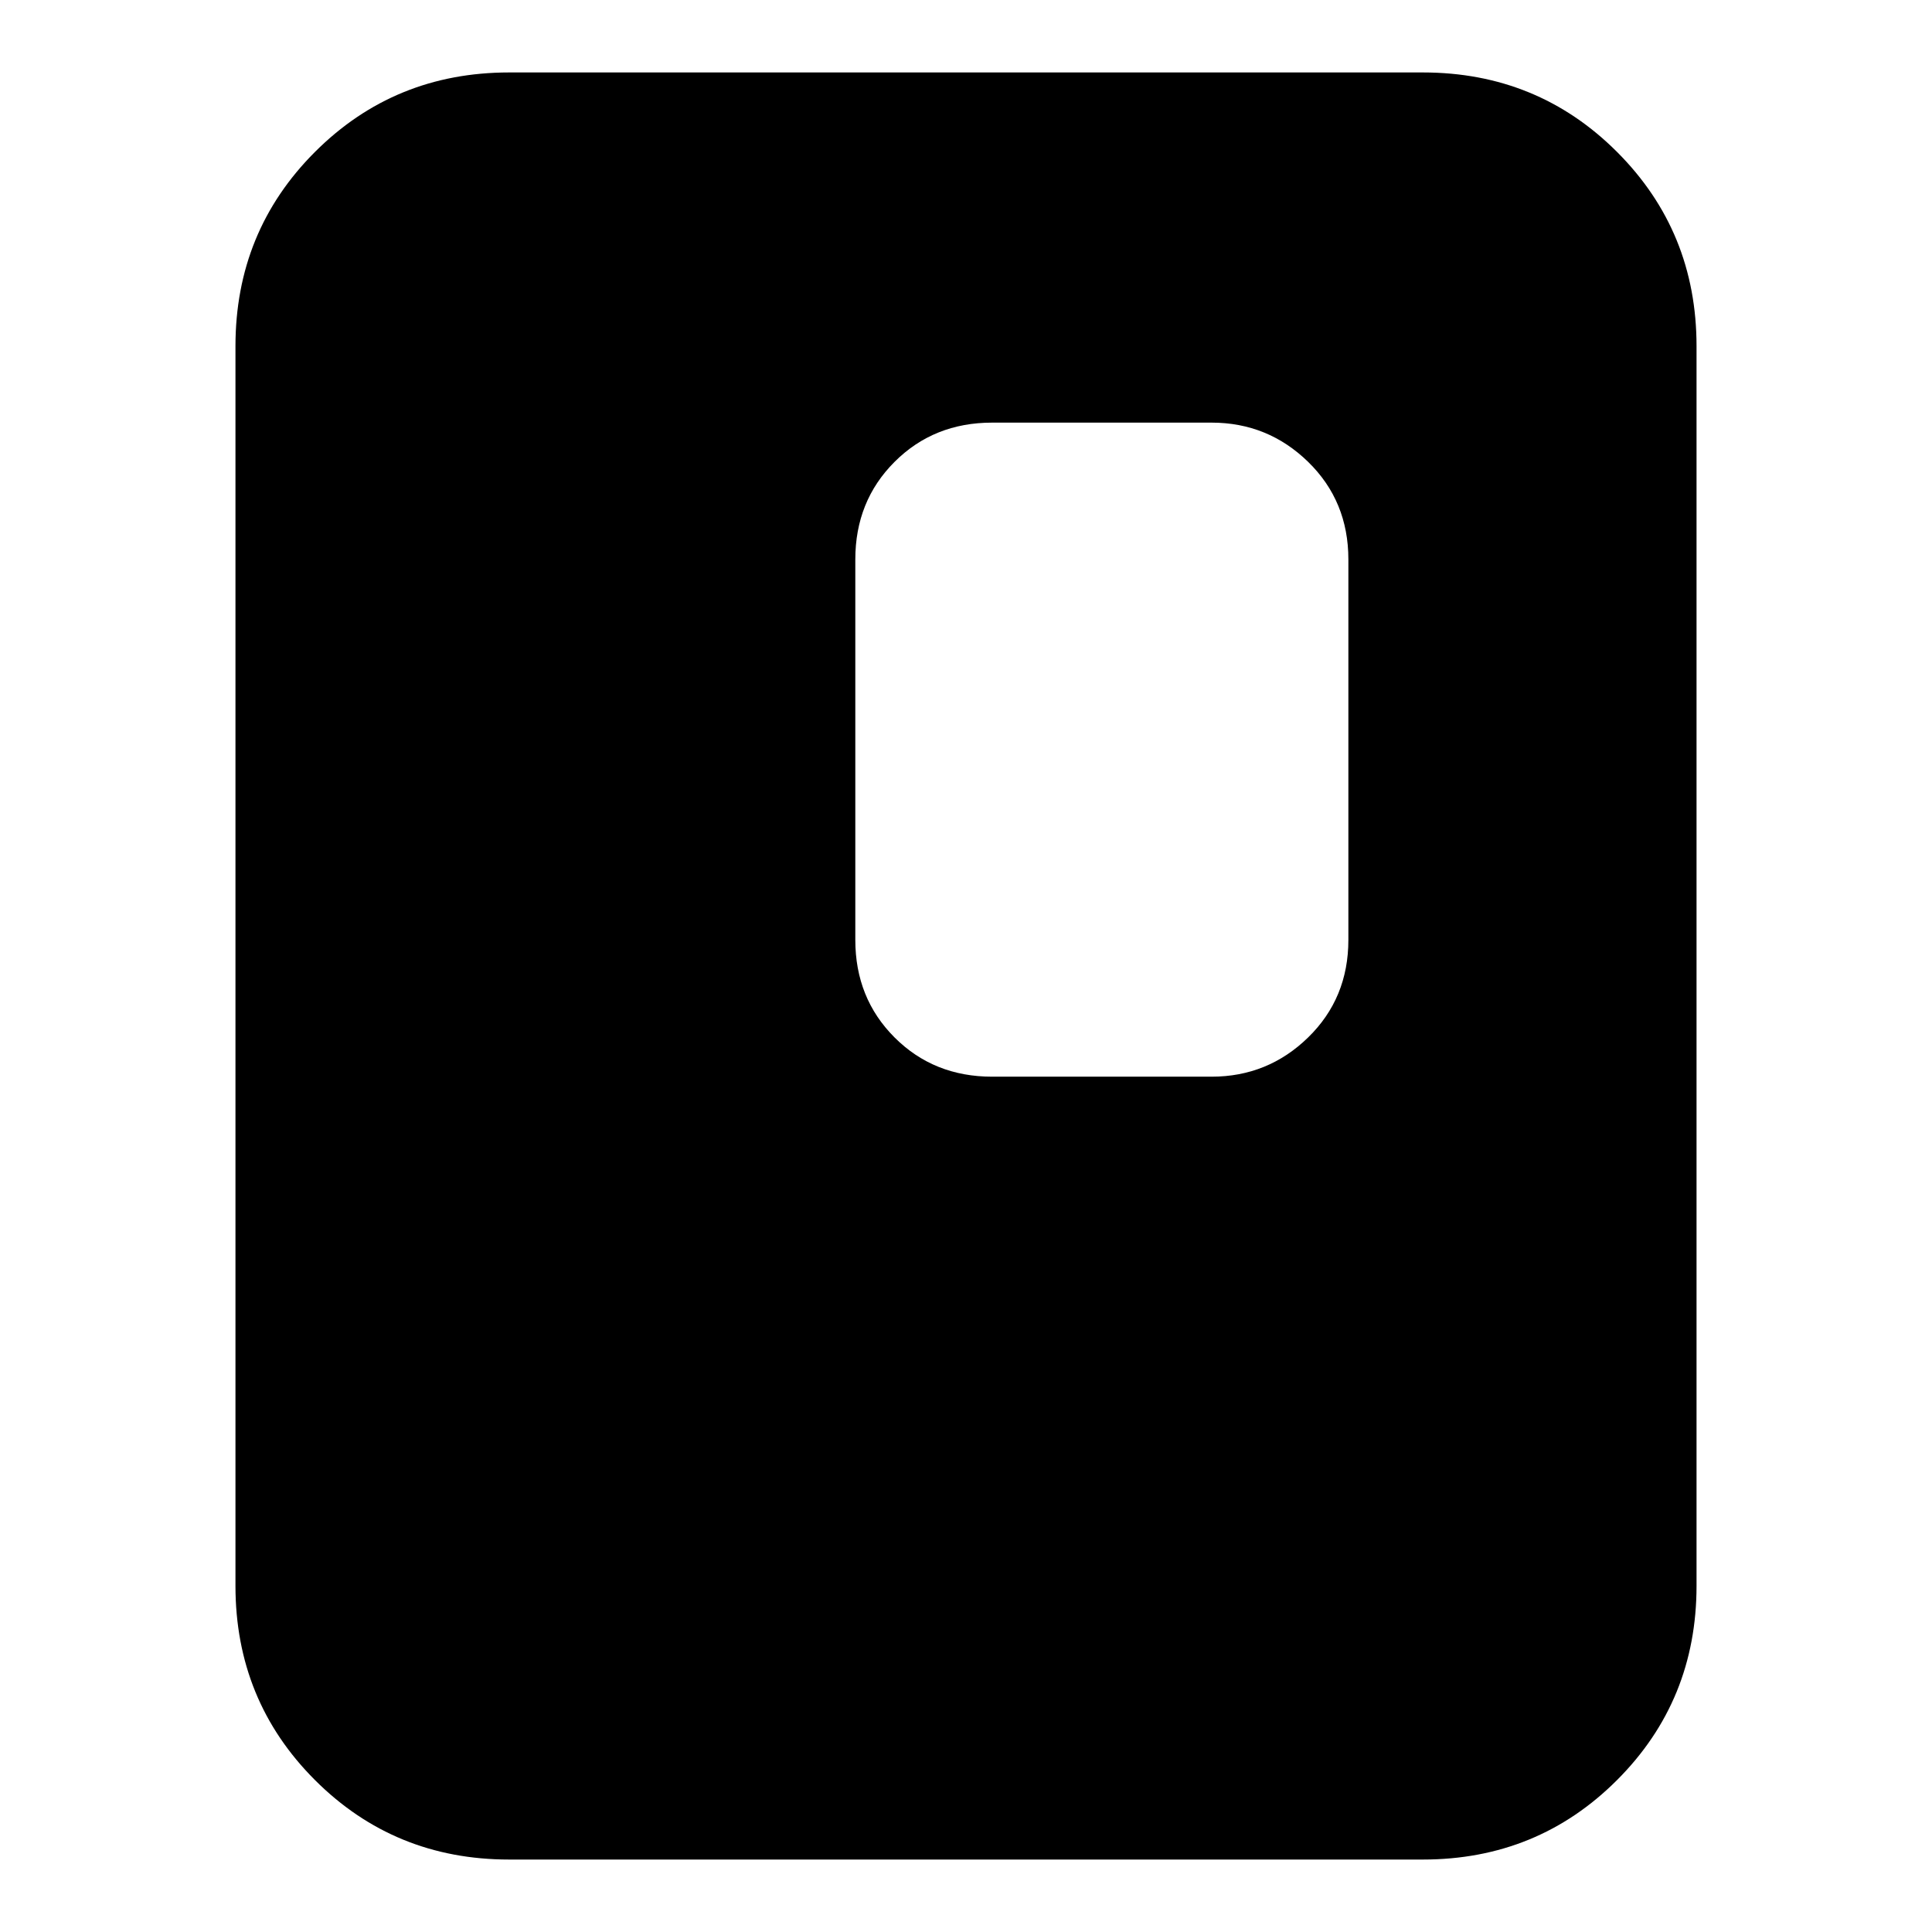<svg xmlns="http://www.w3.org/2000/svg" height="24" viewBox="0 -960 960 960" width="24"><path d="M843-172q0 57-39.5 96.5T707-36H253q-57 0-96.5-39.5T117-172v-616q0-57 39.5-96.5T253-924h454q57 0 96.5 39.5T843-788v616ZM670-493v-189q0-29-20-48.5T602-750H493q-29 0-48.5 19.5T425-682v189q0 29 19.5 48.5T493-425h109q28 0 48-19.5t20-48.5Z"/></svg>